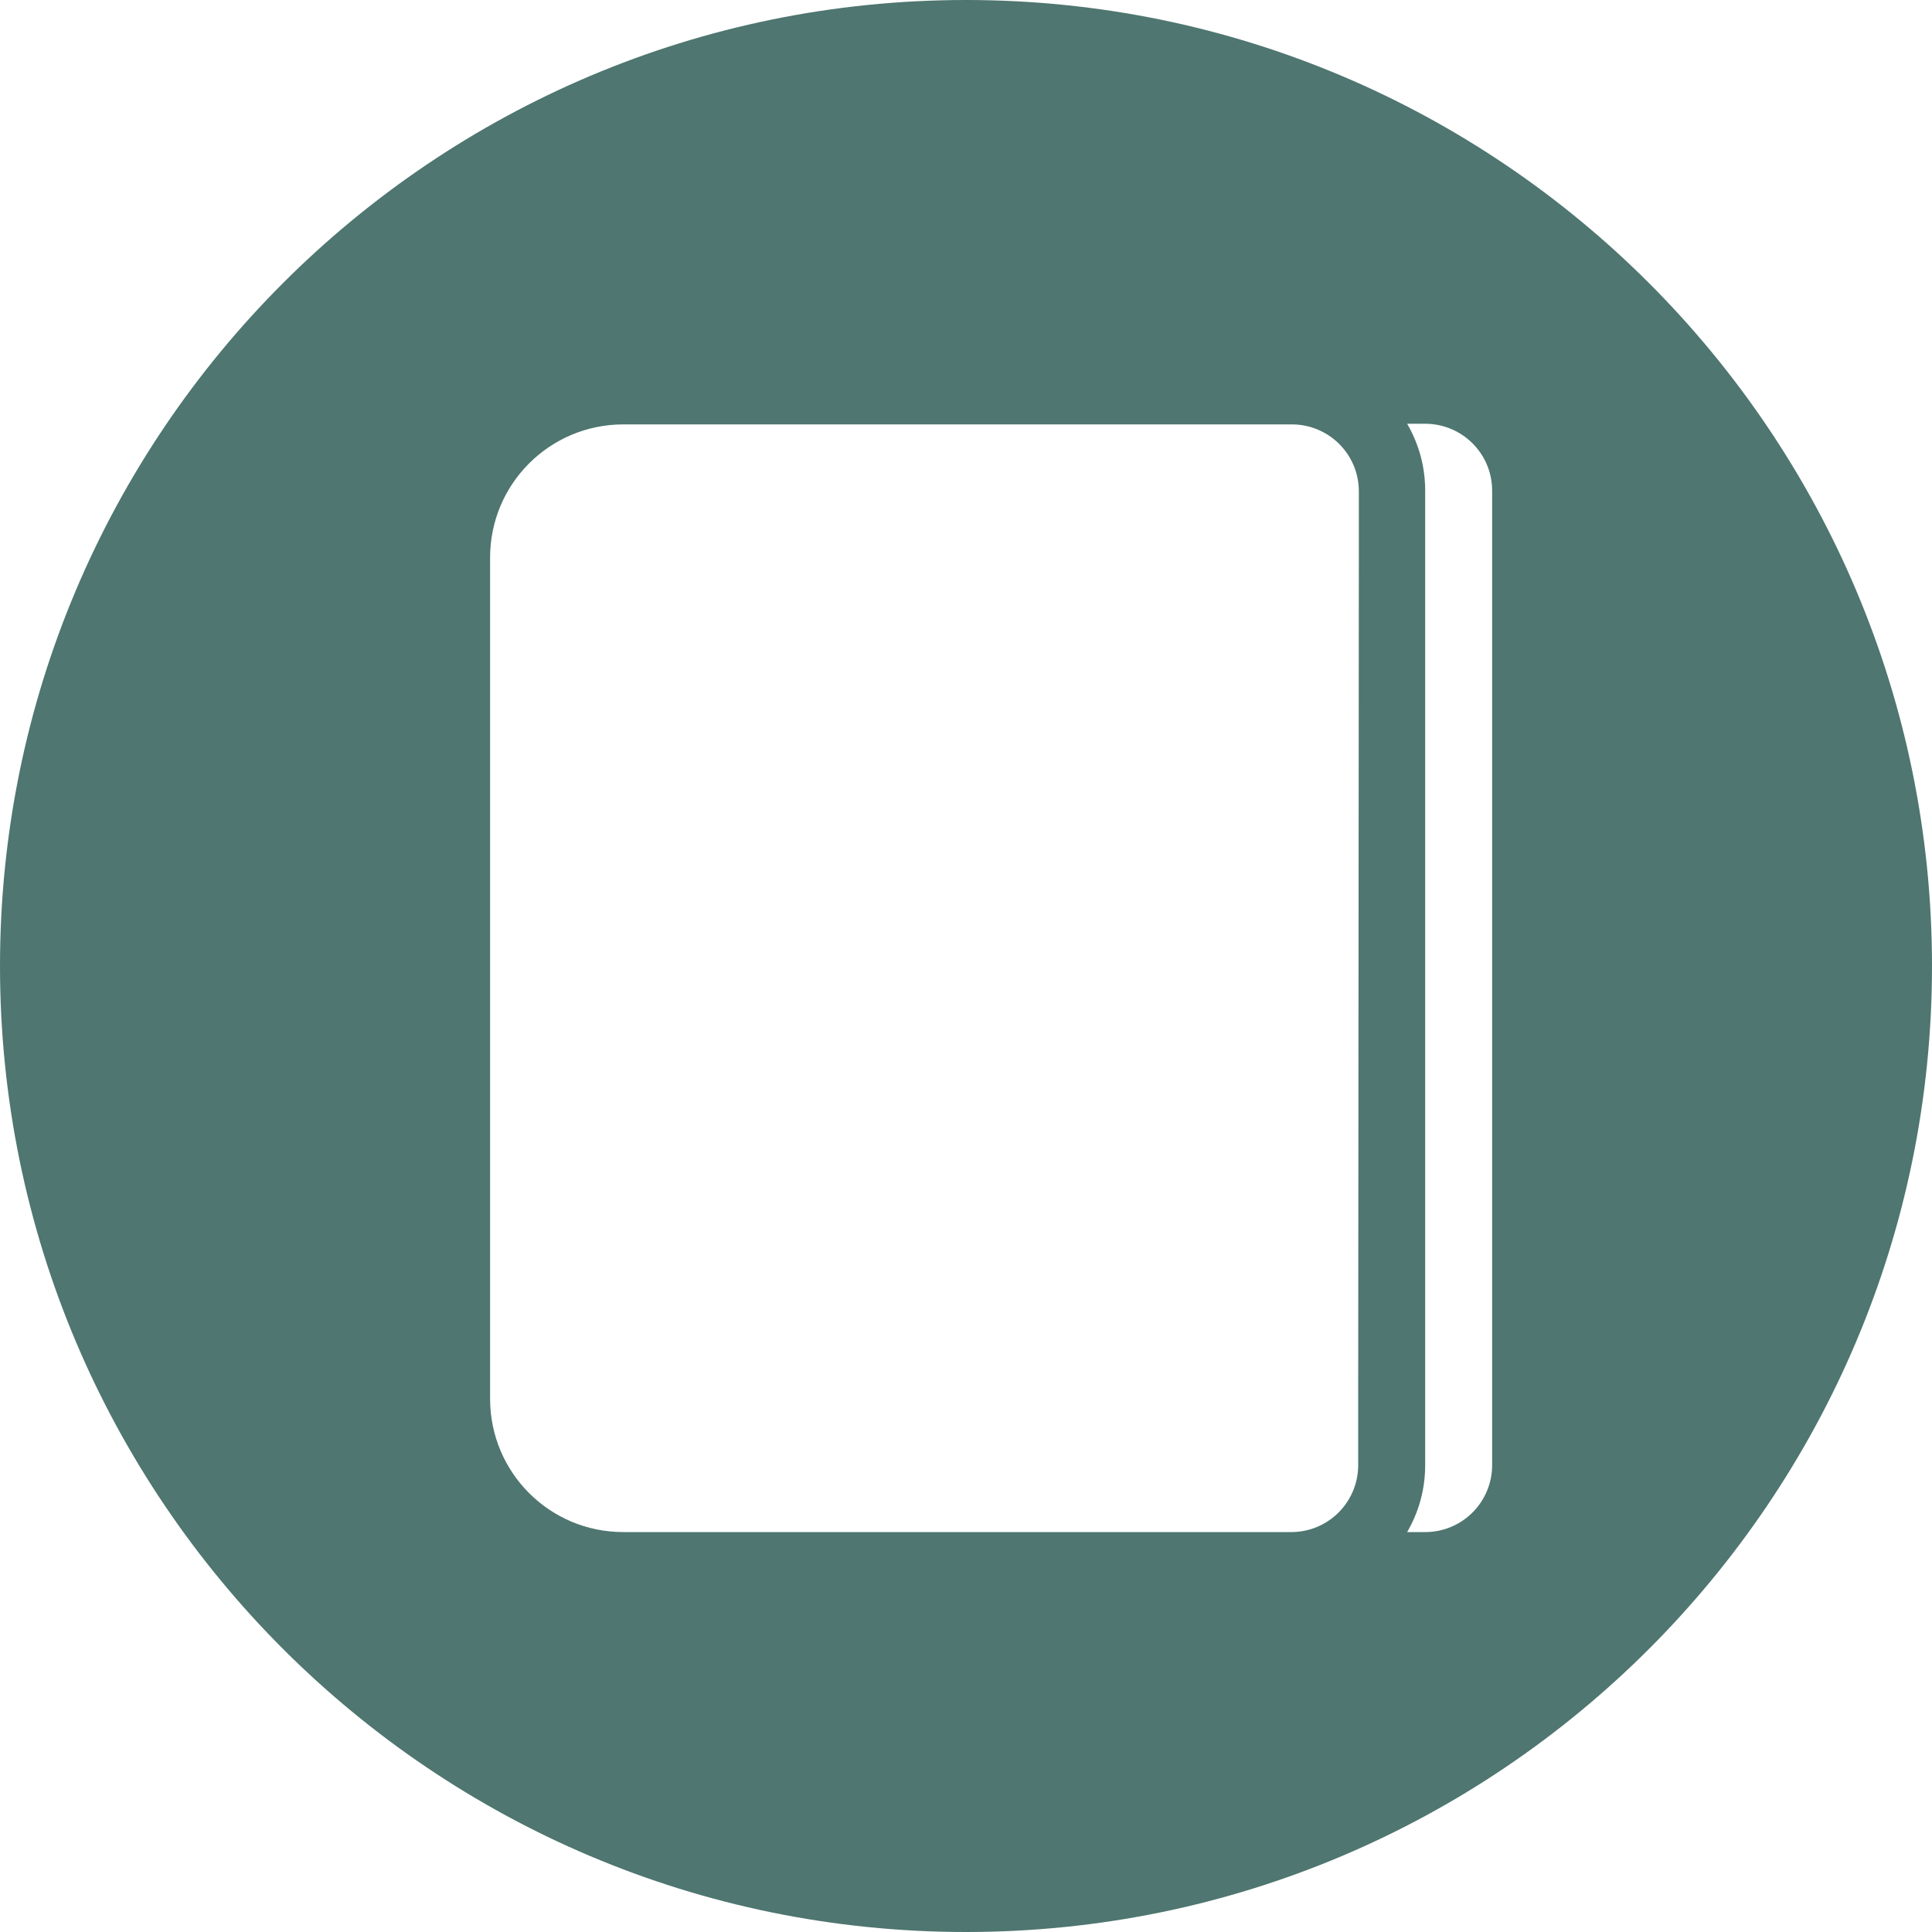 <svg width="90" height="90" viewBox="0 0 90 90" fill="none" xmlns="http://www.w3.org/2000/svg">
<path d="M45 0C20.16 0 0 20.16 0 45C0 69.84 20.16 90 45 90C69.84 90 90 69.84 90 45C90 20.16 69.84 0 45 0ZM63.27 65.13V68.25C63.27 69.96 61.89 71.37 60.15 71.37H57.03H39.84H29.04C25.59 71.37 22.83 68.58 22.83 65.16V25.98C22.83 22.53 25.62 19.77 29.04 19.77H39.87H57.06H60.18C61.89 19.77 63.3 21.15 63.3 22.89V26.01L63.27 65.13ZM69.51 25.98V65.13V68.25C69.51 69.96 68.13 71.37 66.39 71.37H65.55C66.09 70.44 66.39 69.39 66.39 68.25V65.13V25.98V22.86C66.39 21.72 66.09 20.67 65.55 19.74H66.39C68.1 19.74 69.51 21.12 69.51 22.86V25.98Z" fill="#4F7670"/>
</svg>
